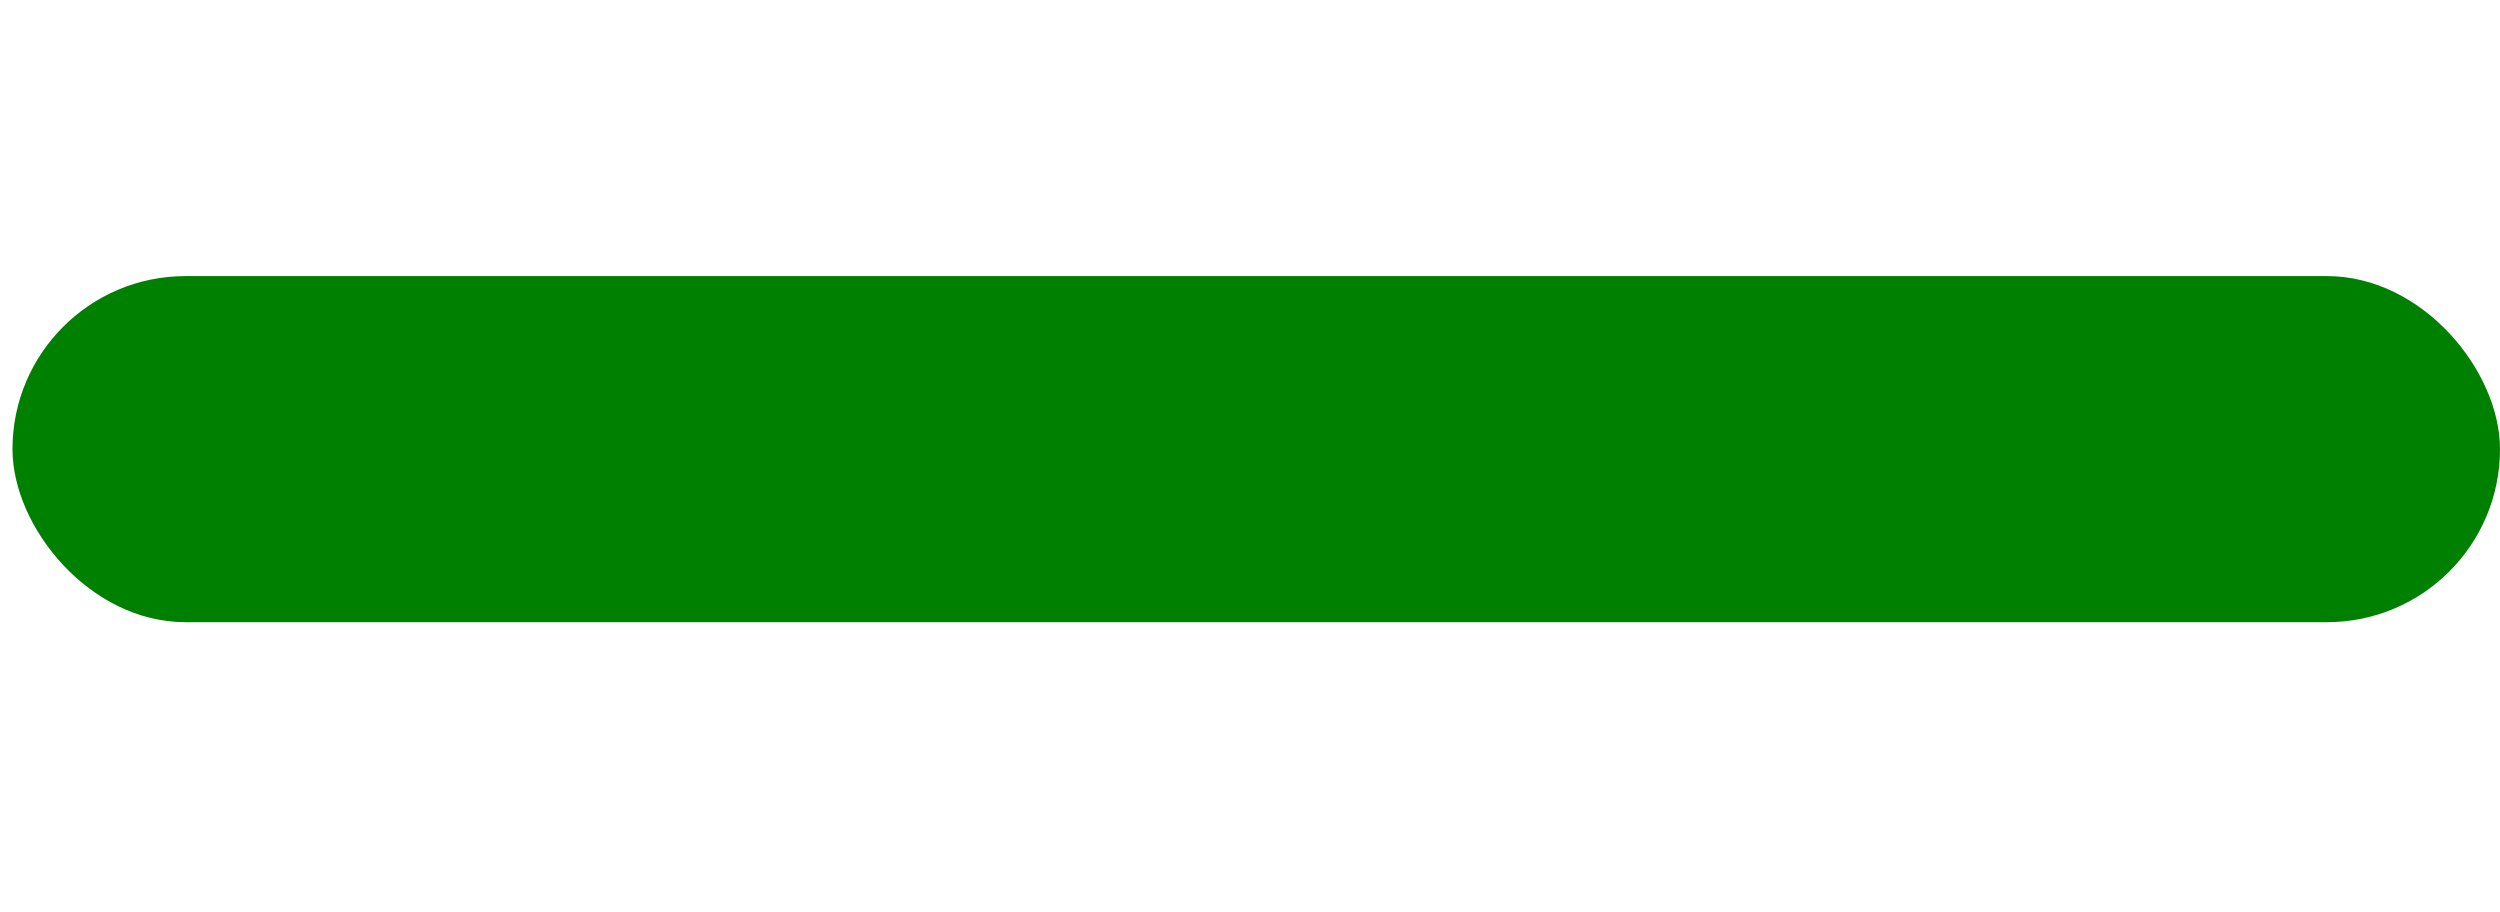 <?xml version="1.0" encoding="UTF-8" standalone="no"?>
<!-- Created with Inkscape (http://www.inkscape.org/) -->

<svg
   width="156.703mm"
   height="57.192mm"
   viewBox="0 0 156.703 57.192"
   version="1.1"
   id="svg1"
   xml:space="preserve"
   inkscape:version="1.3 (0e150ed6c4, 2023-07-21)"
   sodipodi:docname="Expresiones.svg"
   xmlns:inkscape="http://www.inkscape.org/namespaces/inkscape"
   xmlns:sodipodi="http://sodipodi.sourceforge.net/DTD/sodipodi-0.dtd"
   xmlns="http://www.w3.org/2000/svg"
   xmlns:svg="http://www.w3.org/2000/svg"><sodipodi:namedview
     id="namedview1"
     pagecolor="#ffffff"
     bordercolor="#000000"
     borderopacity="0.25"
     inkscape:showpageshadow="2"
     inkscape:pageopacity="0.0"
     inkscape:pagecheckerboard="0"
     inkscape:deskcolor="#d1d1d1"
     inkscape:document-units="mm"
     inkscape:export-bgcolor="#ffffff00"
     inkscape:zoom="0.87839505"
     inkscape:cx="527.66691"
     inkscape:cy="428.62263"
     inkscape:window-width="1920"
     inkscape:window-height="986"
     inkscape:window-x="-11"
     inkscape:window-y="-11"
     inkscape:window-maximized="1"
     inkscape:current-layer="layer1" /><defs
     id="defs1"><linearGradient
       id="swatch4"
       inkscape:swatch="solid"><stop
         style="stop-color:#ffffff;stop-opacity:1;"
         offset="0"
         id="stop4" /></linearGradient></defs><g
     inkscape:label="Capa 1"
     inkscape:groupmode="layer"
     id="layer1"
     transform="translate(197.59,-109.431)"><g
       id="g11"
       inkscape:export-filename="bocas\boca-0001.png"
       inkscape:export-xdpi="96"
       inkscape:export-ydpi="96"><rect
         style="fill:#008000;stroke:#008000;stroke-width:0.94;stroke-dasharray:none;stroke-opacity:1"
         id="rect1"
         width="154.981"
         height="20.753"
         x="-196.338"
         y="127.207"
         ry="10.377"
         inkscape:export-filename="boca cerrada.png"
         inkscape:export-xdpi="96"
         inkscape:export-ydpi="96" /><path
         id="rect1-1-25"
         style="opacity:0;fill:#008000;stroke:#008000;stroke-width:0.94"
         d="m -186.744,127.232 c 42.421,-23.992 87.334,-22.228 134.228,0 5.195,2.462 10.377,4.628 10.377,10.377 0,5.749 -5.277,7.724 -10.377,10.377 -45.47,23.649 -90.249,24.816 -134.228,0 -5.007,-2.825 -10.377,-4.628 -10.377,-10.377 0,-5.749 5.373,-7.547 10.377,-10.377 z"
         sodipodi:nodetypes="sssssss"
         inkscape:export-filename="boca abierta.png"
         inkscape:export-xdpi="96"
         inkscape:export-ydpi="96" /></g></g></svg>
